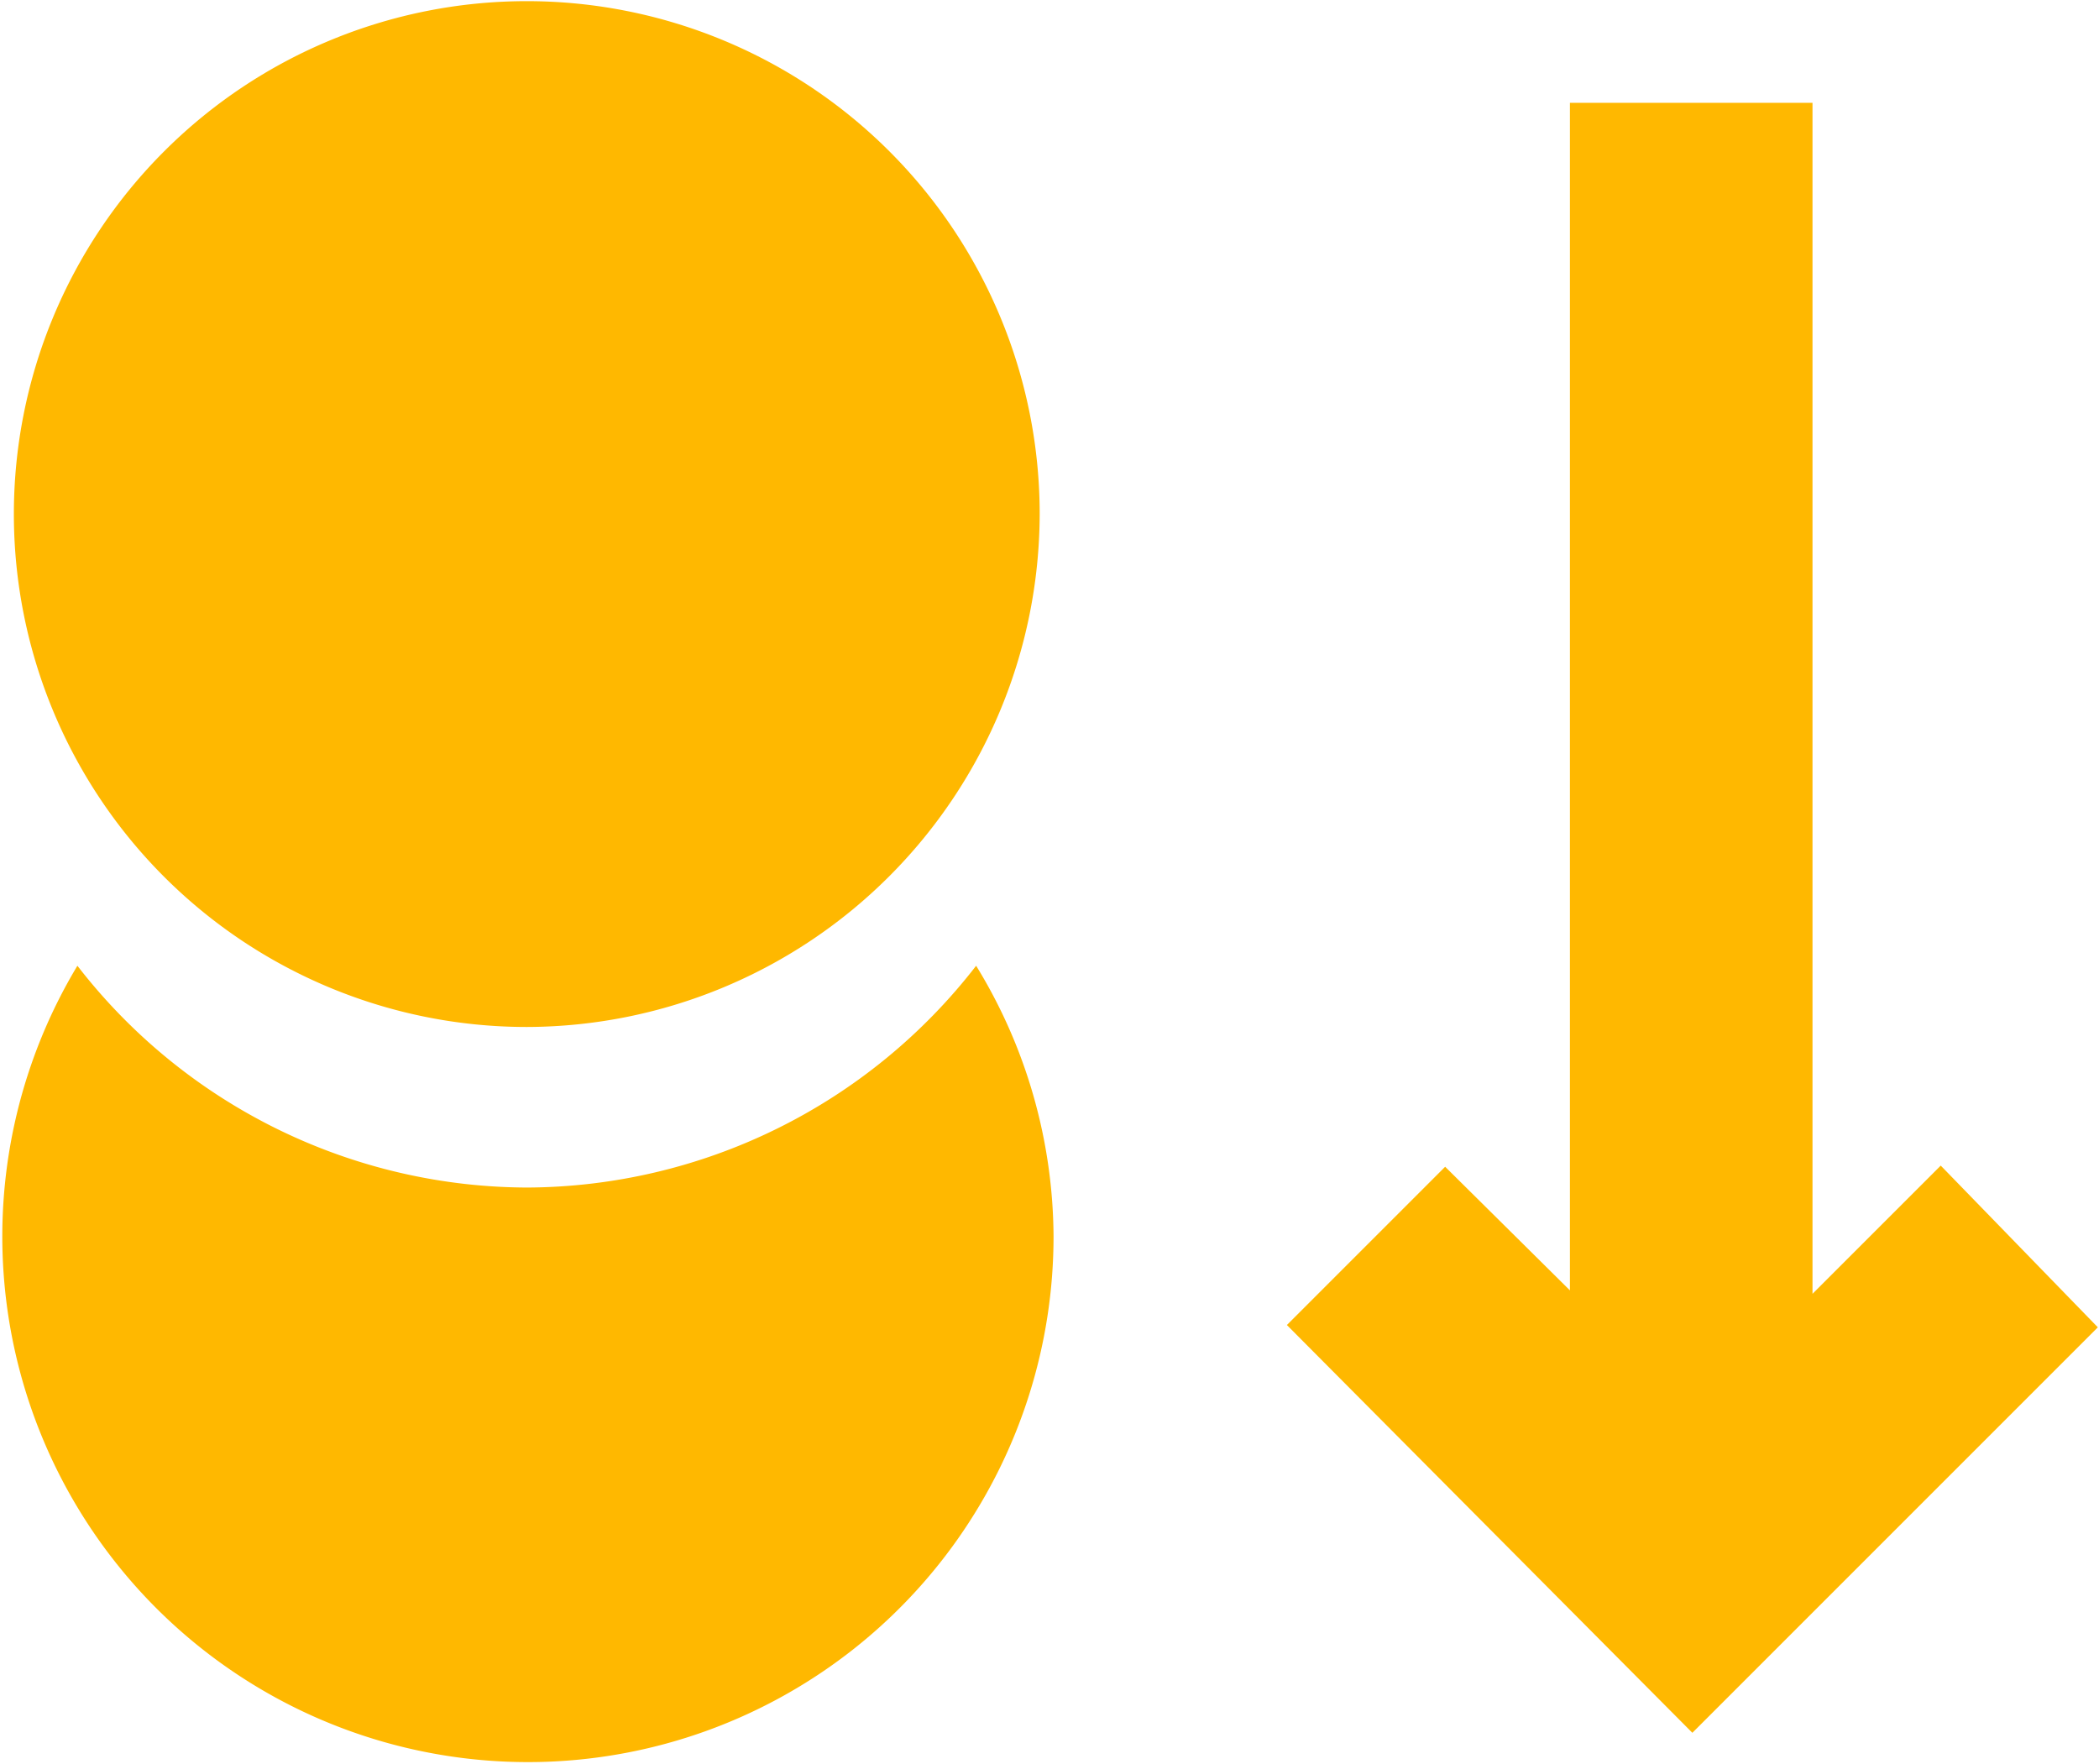<svg xmlns="http://www.w3.org/2000/svg" viewBox="0 0 18.17 15.27"><defs><style>.cls-1{fill:#ffb800;}</style></defs><title>icon-minimal-bet</title><g id="Слой_2" data-name="Слой 2"><g id="Layer_1" data-name="Layer 1"><path class="cls-1" d="M13.59.88V11.17L12.51,10.1l-1.37,1.37L14.65,15h0l3.51-3.51L16.8,10.09,15.69,11.2V.89H13.59Zm-9,9.4A4.94,4.94,0,0,1,.67,8.36a4.55,4.55,0,1,0,8.45,2.34,4.52,4.52,0,0,0-.67-2.34,4.94,4.94,0,0,1-3.89,1.92"/><path class="cls-1" d="M4.56,8.89A4.44,4.44,0,1,1,9,4.45,4.45,4.45,0,0,1,4.56,8.89"/></g></g></svg>